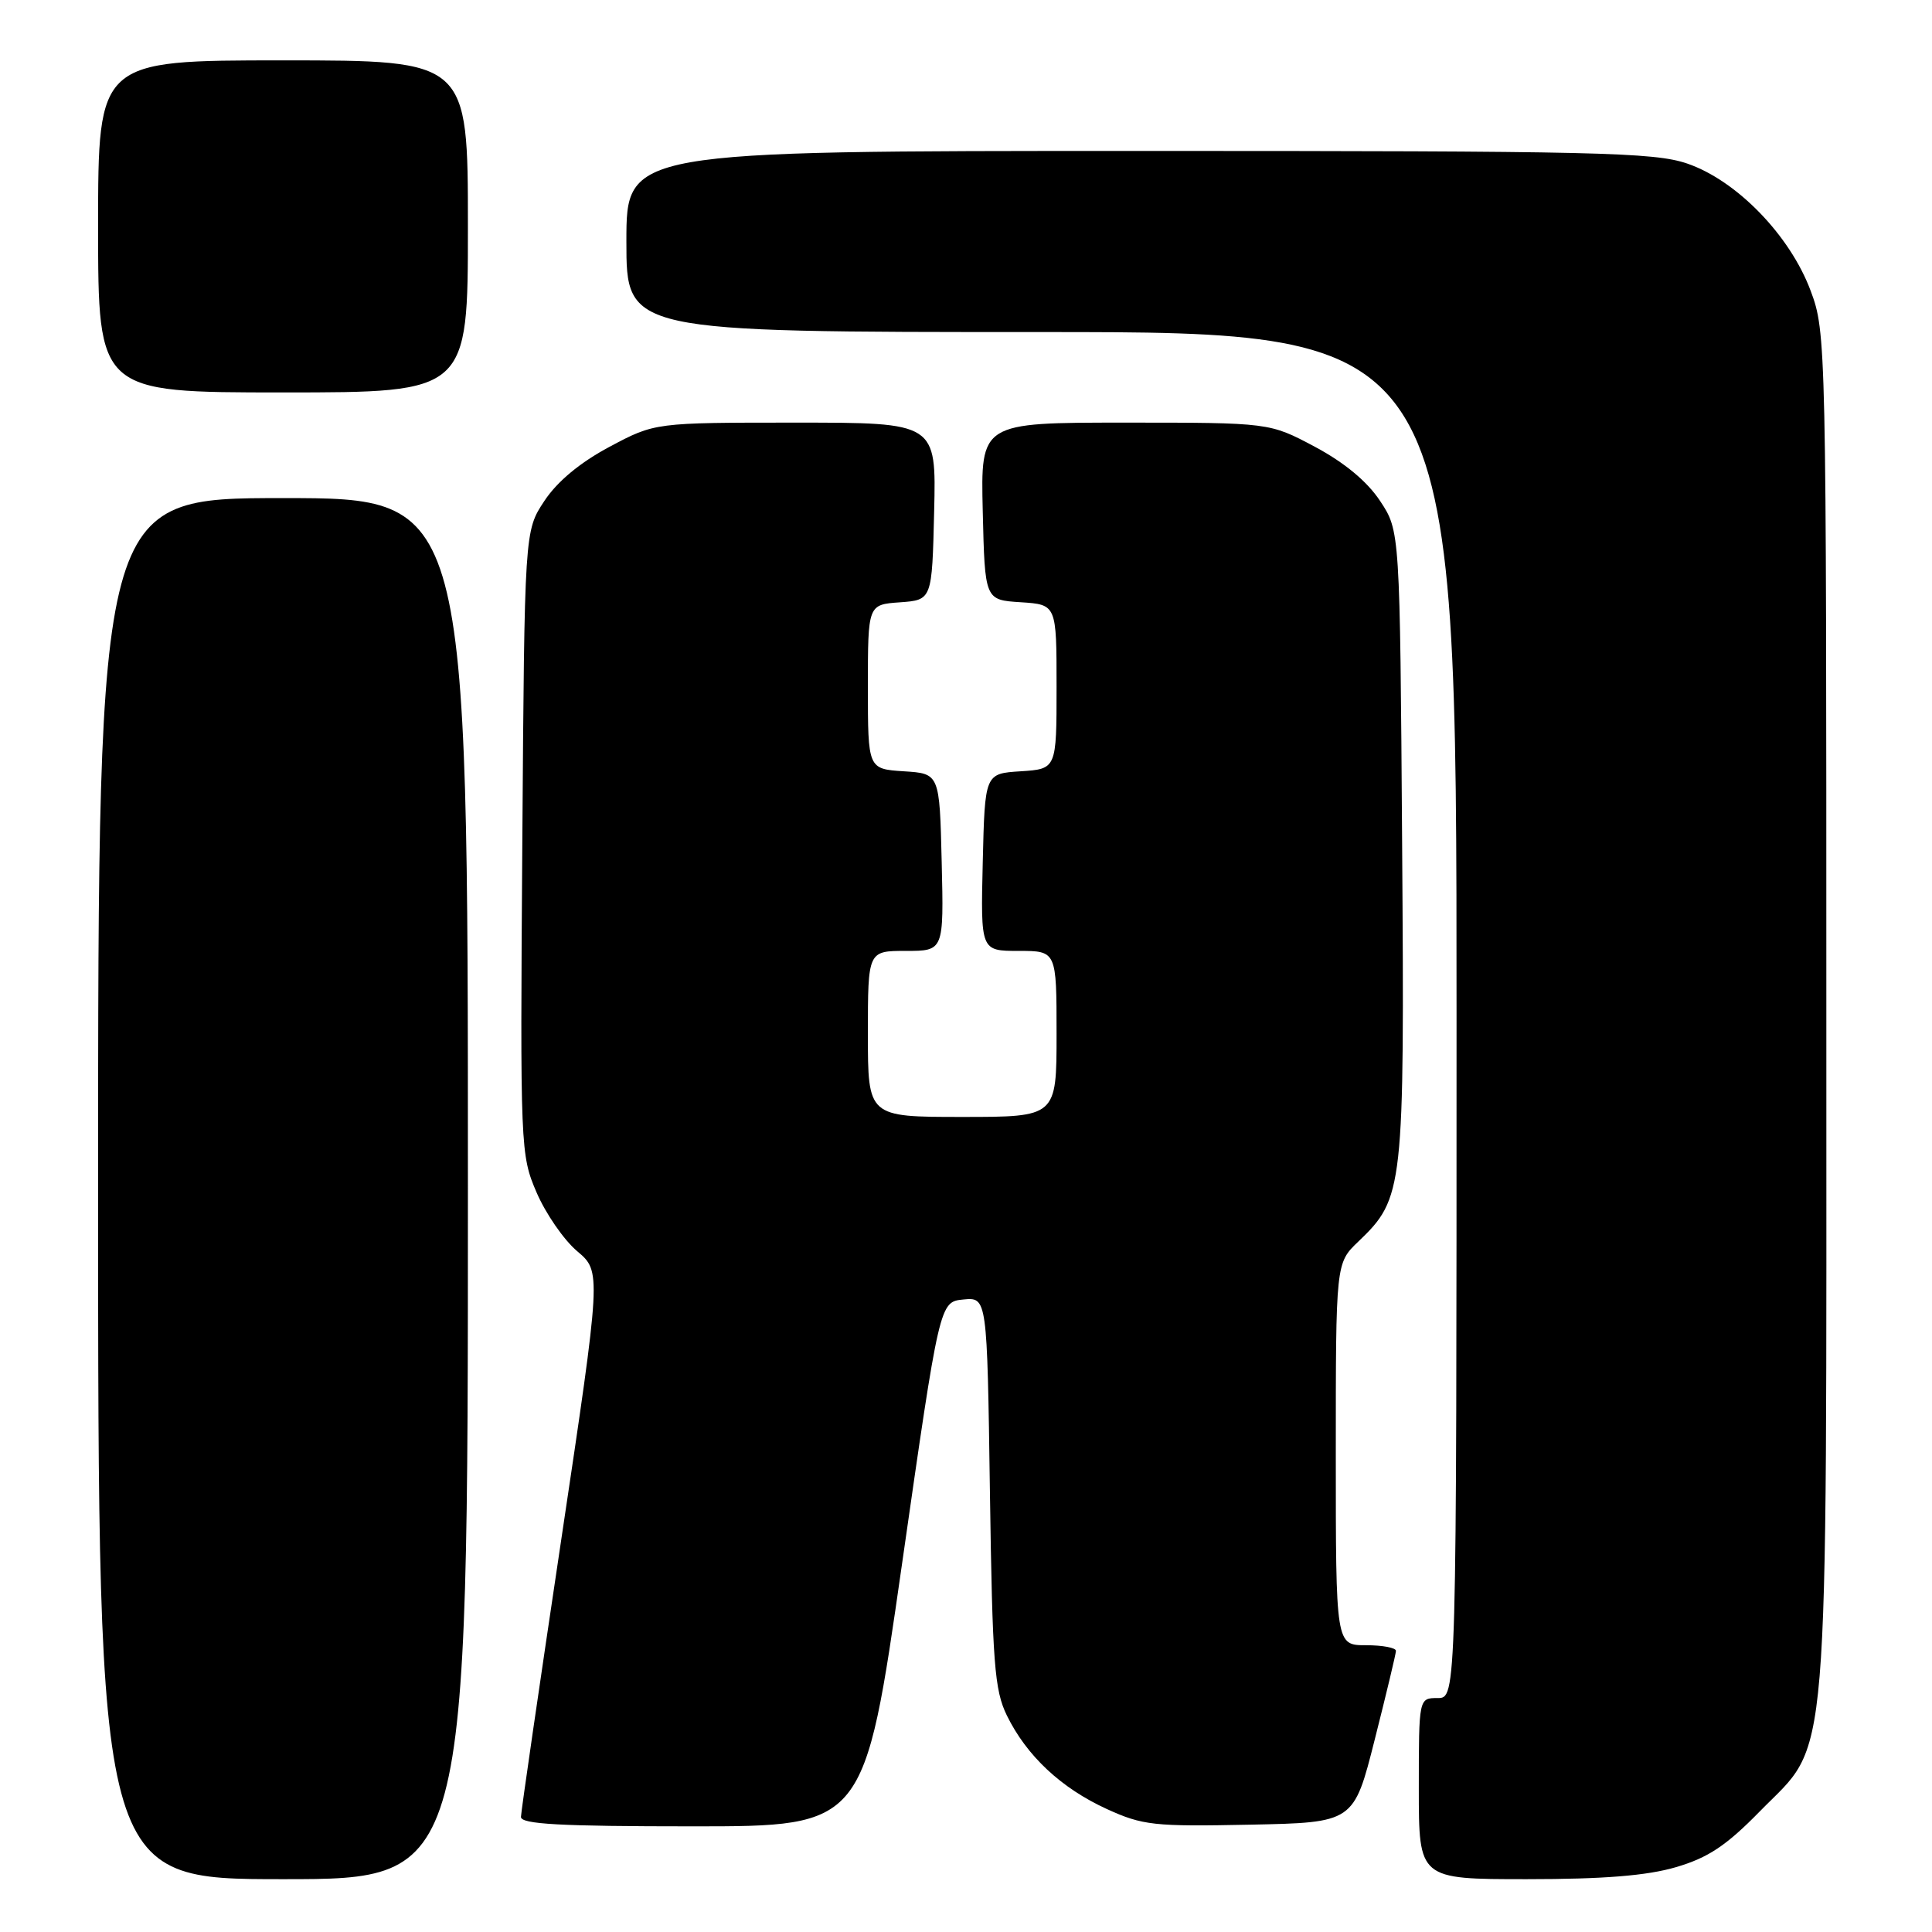 <?xml version="1.0" encoding="UTF-8" standalone="no"?>
<!DOCTYPE svg PUBLIC "-//W3C//DTD SVG 1.1//EN" "http://www.w3.org/Graphics/SVG/1.1/DTD/svg11.dtd" >
<svg xmlns="http://www.w3.org/2000/svg" xmlns:xlink="http://www.w3.org/1999/xlink" version="1.1" viewBox="0 0 256 256">
 <g >
 <path fill="currentColor"
d=" M 62.00 157.50 C 62.00 66.00 62.00 66.00 37.50 66.00 C 13.00 66.00 13.00 66.00 13.00 157.50 C 13.00 249.00 13.00 249.00 37.50 249.00 C 62.00 249.00 62.00 249.00 62.00 157.50 Z  M 222.07 247.41 C 226.33 246.16 228.73 244.57 233.18 240.02 C 242.56 230.44 242.00 237.20 242.00 133.86 C 242.00 45.43 241.97 43.99 239.92 38.53 C 237.18 31.18 230.11 23.91 223.56 21.67 C 219.15 20.17 211.61 20.00 150.82 20.00 C 83.00 20.00 83.00 20.00 83.00 32.00 C 83.00 44.00 83.00 44.00 138.00 44.00 C 193.00 44.00 193.00 44.00 193.00 134.50 C 193.00 225.00 193.00 225.00 190.50 225.00 C 188.00 225.00 188.00 225.00 188.00 237.00 C 188.00 249.00 188.00 249.00 202.32 249.00 C 212.47 249.00 218.22 248.54 222.07 247.41 Z  M 119.52 207.25 C 124.50 172.50 124.50 172.50 127.65 172.19 C 130.80 171.89 130.80 171.89 131.17 197.69 C 131.50 220.43 131.77 223.95 133.42 227.32 C 136.04 232.66 140.60 236.93 146.65 239.70 C 151.40 241.87 152.89 242.04 165.59 241.78 C 179.38 241.50 179.38 241.50 182.16 230.50 C 183.69 224.45 184.96 219.16 184.97 218.75 C 184.99 218.34 183.20 218.00 181.00 218.00 C 177.00 218.00 177.00 218.00 177.00 192.69 C 177.00 167.37 177.00 167.37 179.98 164.52 C 186.00 158.75 186.11 157.74 185.79 111.92 C 185.50 70.35 185.50 70.35 182.87 66.38 C 181.16 63.79 178.14 61.29 174.23 59.20 C 168.22 56.00 168.22 56.00 149.08 56.00 C 129.94 56.00 129.94 56.00 130.22 67.75 C 130.50 79.50 130.50 79.50 135.25 79.80 C 140.00 80.11 140.00 80.11 140.00 91.00 C 140.00 101.89 140.00 101.89 135.25 102.20 C 130.50 102.50 130.50 102.50 130.22 114.25 C 129.94 126.00 129.94 126.00 134.97 126.00 C 140.00 126.00 140.00 126.00 140.00 137.00 C 140.00 148.00 140.00 148.00 127.50 148.00 C 115.00 148.00 115.00 148.00 115.00 137.00 C 115.00 126.00 115.00 126.00 120.03 126.00 C 125.06 126.00 125.06 126.00 124.78 114.25 C 124.50 102.50 124.50 102.50 119.75 102.20 C 115.00 101.89 115.00 101.89 115.00 91.00 C 115.00 80.11 115.00 80.11 119.25 79.81 C 123.50 79.50 123.50 79.50 123.78 67.75 C 124.06 56.00 124.06 56.00 105.42 56.00 C 86.78 56.00 86.78 56.00 80.77 59.20 C 76.86 61.29 73.84 63.79 72.13 66.38 C 69.50 70.35 69.50 70.35 69.21 111.64 C 68.92 152.21 68.96 153.03 71.10 158.01 C 72.30 160.80 74.72 164.31 76.48 165.79 C 79.68 168.50 79.68 168.50 74.37 204.00 C 71.45 223.53 69.04 240.06 69.03 240.75 C 69.01 241.71 74.21 242.00 91.77 242.00 C 114.54 242.00 114.54 242.00 119.52 207.25 Z  M 62.00 30.00 C 62.00 8.00 62.00 8.00 37.50 8.00 C 13.00 8.00 13.00 8.00 13.00 30.00 C 13.00 52.00 13.00 52.00 37.50 52.00 C 62.00 52.00 62.00 52.00 62.00 30.00 Z "/>
</g>
</svg>